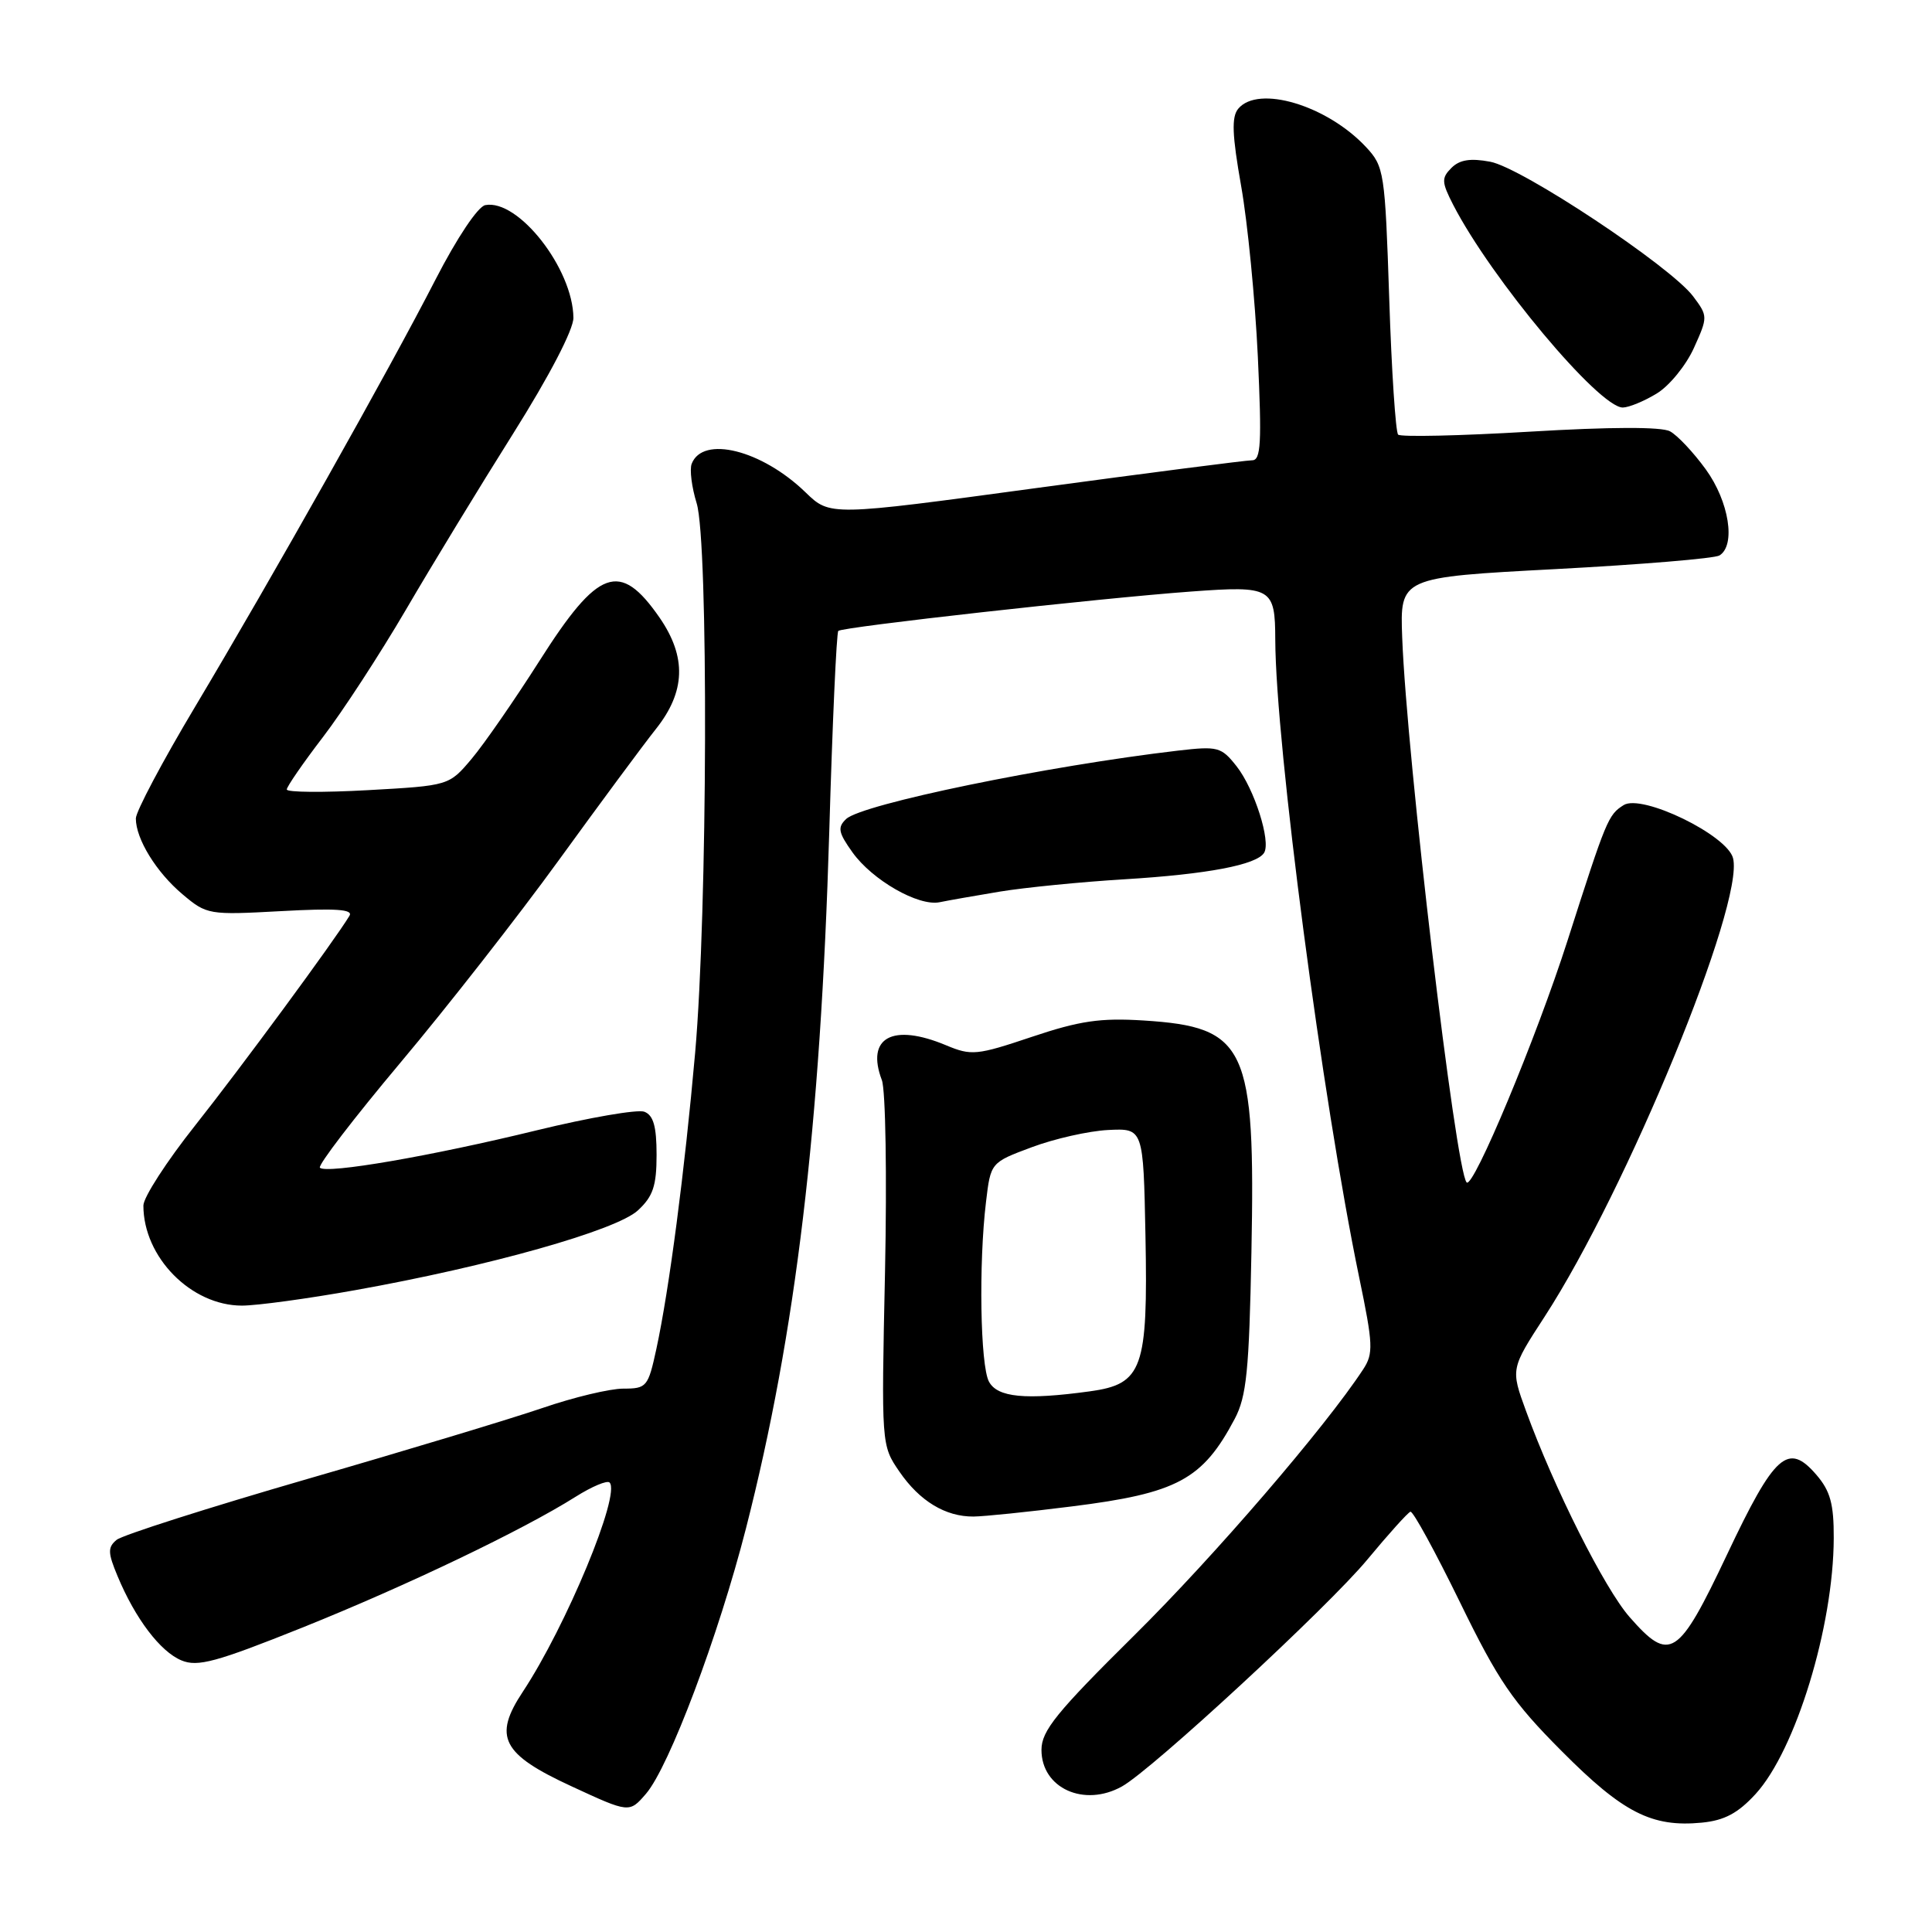 <?xml version="1.0" encoding="UTF-8" standalone="no"?>
<!DOCTYPE svg PUBLIC "-//W3C//DTD SVG 1.1//EN" "http://www.w3.org/Graphics/SVG/1.1/DTD/svg11.dtd" >
<svg xmlns="http://www.w3.org/2000/svg" xmlns:xlink="http://www.w3.org/1999/xlink" version="1.1" viewBox="0 0 256 256">
 <g >
 <path fill="currentColor"
d=" M 232.62 237.72 C 237.93 231.92 242.95 215.51 242.98 203.81 C 243.00 199.28 242.52 197.56 240.69 195.43 C 236.92 191.05 235.16 192.62 228.83 206.01 C 222.37 219.65 221.27 220.36 215.93 214.27 C 212.62 210.50 205.93 197.19 202.20 186.95 C 200.17 181.39 200.17 181.39 204.68 174.45 C 215.56 157.67 231.16 119.74 229.64 113.72 C 228.87 110.65 217.56 105.16 215.14 106.68 C 213.09 107.98 212.87 108.51 207.70 124.65 C 203.60 137.46 195.22 157.55 194.34 156.68 C 192.89 155.22 186.40 100.36 185.80 84.50 C 185.50 76.50 185.50 76.50 206.09 75.41 C 217.41 74.81 227.20 74.00 227.84 73.60 C 230.03 72.25 229.11 66.45 226.03 62.20 C 224.40 59.95 222.26 57.67 221.28 57.15 C 220.14 56.54 213.39 56.56 202.68 57.20 C 193.43 57.75 185.59 57.92 185.26 57.59 C 184.93 57.26 184.39 49.15 184.08 39.57 C 183.52 22.76 183.41 22.07 181.00 19.48 C 175.83 13.95 166.72 11.22 164.07 14.41 C 163.17 15.50 163.26 17.87 164.46 24.66 C 165.32 29.52 166.31 39.69 166.67 47.25 C 167.20 58.70 167.08 61.00 165.91 60.99 C 165.13 60.99 152.23 62.65 137.24 64.68 C 109.98 68.38 109.98 68.38 106.74 65.24 C 100.94 59.62 93.11 57.66 91.65 61.46 C 91.36 62.23 91.66 64.57 92.31 66.68 C 93.89 71.77 93.76 120.79 92.11 139.50 C 90.72 155.21 88.67 170.89 86.97 178.75 C 85.88 183.77 85.69 184.00 82.59 184.00 C 80.81 184.00 76.01 185.15 71.93 186.55 C 67.84 187.95 53.78 192.20 40.67 195.99 C 27.56 199.79 16.21 203.41 15.45 204.04 C 14.26 205.03 14.28 205.74 15.58 208.85 C 17.92 214.47 21.24 218.85 24.04 220.01 C 26.19 220.91 28.64 220.24 40.07 215.66 C 53.87 210.12 69.28 202.74 76.27 198.33 C 78.43 196.97 80.45 196.12 80.77 196.44 C 82.29 197.96 75.02 215.47 69.28 224.16 C 65.31 230.15 66.49 232.43 75.74 236.70 C 83.39 240.24 83.39 240.24 85.60 237.68 C 88.67 234.10 95.20 216.77 98.85 202.50 C 105.45 176.68 108.72 149.28 109.88 110.26 C 110.30 95.83 110.84 83.83 111.08 83.60 C 111.62 83.07 145.68 79.27 157.85 78.38 C 168.51 77.60 168.96 77.86 168.98 84.77 C 169.03 98.66 175.23 145.74 180.09 169.22 C 181.95 178.16 182.00 179.35 180.63 181.44 C 175.59 189.13 160.90 206.20 150.31 216.68 C 139.98 226.90 138.00 229.34 138.00 231.87 C 138.00 236.95 143.66 239.51 148.67 236.71 C 152.66 234.49 176.03 212.88 181.19 206.64 C 183.99 203.26 186.56 200.41 186.89 200.31 C 187.23 200.20 190.17 205.59 193.44 212.28 C 198.54 222.74 200.43 225.51 206.94 232.04 C 215.05 240.20 218.87 242.15 225.50 241.51 C 228.49 241.22 230.29 240.26 232.62 237.72 Z  M 142.01 199.61 C 156.00 197.86 159.35 196.06 163.61 188.00 C 165.17 185.04 165.52 181.62 165.82 165.94 C 166.35 138.62 165.18 136.09 151.53 135.22 C 145.79 134.86 143.07 135.26 136.72 137.39 C 129.42 139.84 128.72 139.91 125.35 138.50 C 118.27 135.54 114.71 137.47 116.85 143.12 C 117.35 144.43 117.53 155.85 117.27 168.50 C 116.78 191.48 116.78 191.50 119.17 194.99 C 121.85 198.90 125.28 200.98 129.00 200.95 C 130.38 200.94 136.23 200.34 142.01 199.61 Z  M 47.08 170.95 C 64.83 167.78 81.69 163.02 84.53 160.38 C 86.53 158.53 87.00 157.13 87.00 153.02 C 87.00 149.25 86.58 147.78 85.38 147.31 C 84.49 146.97 78.07 148.08 71.13 149.77 C 57.13 153.19 43.25 155.58 42.39 154.73 C 42.09 154.42 46.88 148.17 53.04 140.83 C 59.20 133.50 68.65 121.42 74.03 114.00 C 79.41 106.58 85.20 98.75 86.90 96.61 C 90.85 91.65 91.00 87.06 87.39 81.83 C 82.14 74.26 79.28 75.29 71.50 87.54 C 68.20 92.73 64.15 98.58 62.50 100.54 C 59.50 104.10 59.50 104.10 48.75 104.70 C 42.84 105.03 38.00 104.99 38.00 104.61 C 38.00 104.24 40.14 101.13 42.76 97.71 C 45.38 94.30 50.33 86.69 53.77 80.82 C 57.20 74.94 63.61 64.42 68.01 57.43 C 72.80 49.81 75.99 43.68 75.98 42.11 C 75.92 35.61 68.67 26.34 64.30 27.18 C 63.32 27.37 60.55 31.52 57.73 37.00 C 51.58 48.99 36.08 76.51 25.85 93.65 C 21.53 100.88 18.00 107.54 18.00 108.45 C 18.00 111.17 20.72 115.59 24.20 118.51 C 27.40 121.21 27.68 121.25 37.23 120.73 C 44.48 120.33 46.82 120.49 46.31 121.34 C 44.36 124.58 31.87 141.55 25.85 149.14 C 22.08 153.89 19.00 158.66 19.00 159.74 C 19.00 166.58 25.32 173.00 32.06 173.00 C 34.03 173.00 40.79 172.08 47.08 170.95 Z  M 132.50 118.14 C 135.80 117.60 143.22 116.86 149.00 116.51 C 159.98 115.84 166.51 114.60 167.50 113.00 C 168.43 111.50 166.21 104.53 163.85 101.53 C 161.83 98.97 161.37 98.85 156.10 99.46 C 138.74 101.49 114.20 106.55 112.12 108.52 C 110.95 109.63 111.08 110.31 112.95 112.93 C 115.58 116.62 121.70 120.12 124.50 119.55 C 125.60 119.32 129.20 118.69 132.50 118.14 Z  M 219.53 52.14 C 221.20 51.13 223.41 48.41 224.45 46.11 C 226.31 41.99 226.31 41.89 224.36 39.28 C 221.40 35.32 201.66 22.21 197.46 21.43 C 194.84 20.94 193.41 21.16 192.32 22.25 C 190.99 23.59 191.01 24.12 192.55 27.13 C 197.59 36.92 211.88 54.00 215.03 54.00 C 215.84 53.99 217.86 53.16 219.53 52.14 Z  M 131.04 183.07 C 129.89 180.92 129.67 167.41 130.65 159.27 C 131.27 154.04 131.27 154.04 136.72 152.01 C 139.71 150.89 144.26 149.86 146.83 149.73 C 151.50 149.50 151.50 149.50 151.78 163.75 C 152.12 181.39 151.40 183.40 144.41 184.36 C 135.87 185.53 132.16 185.17 131.04 183.07 Z "/>
</g>
</svg>